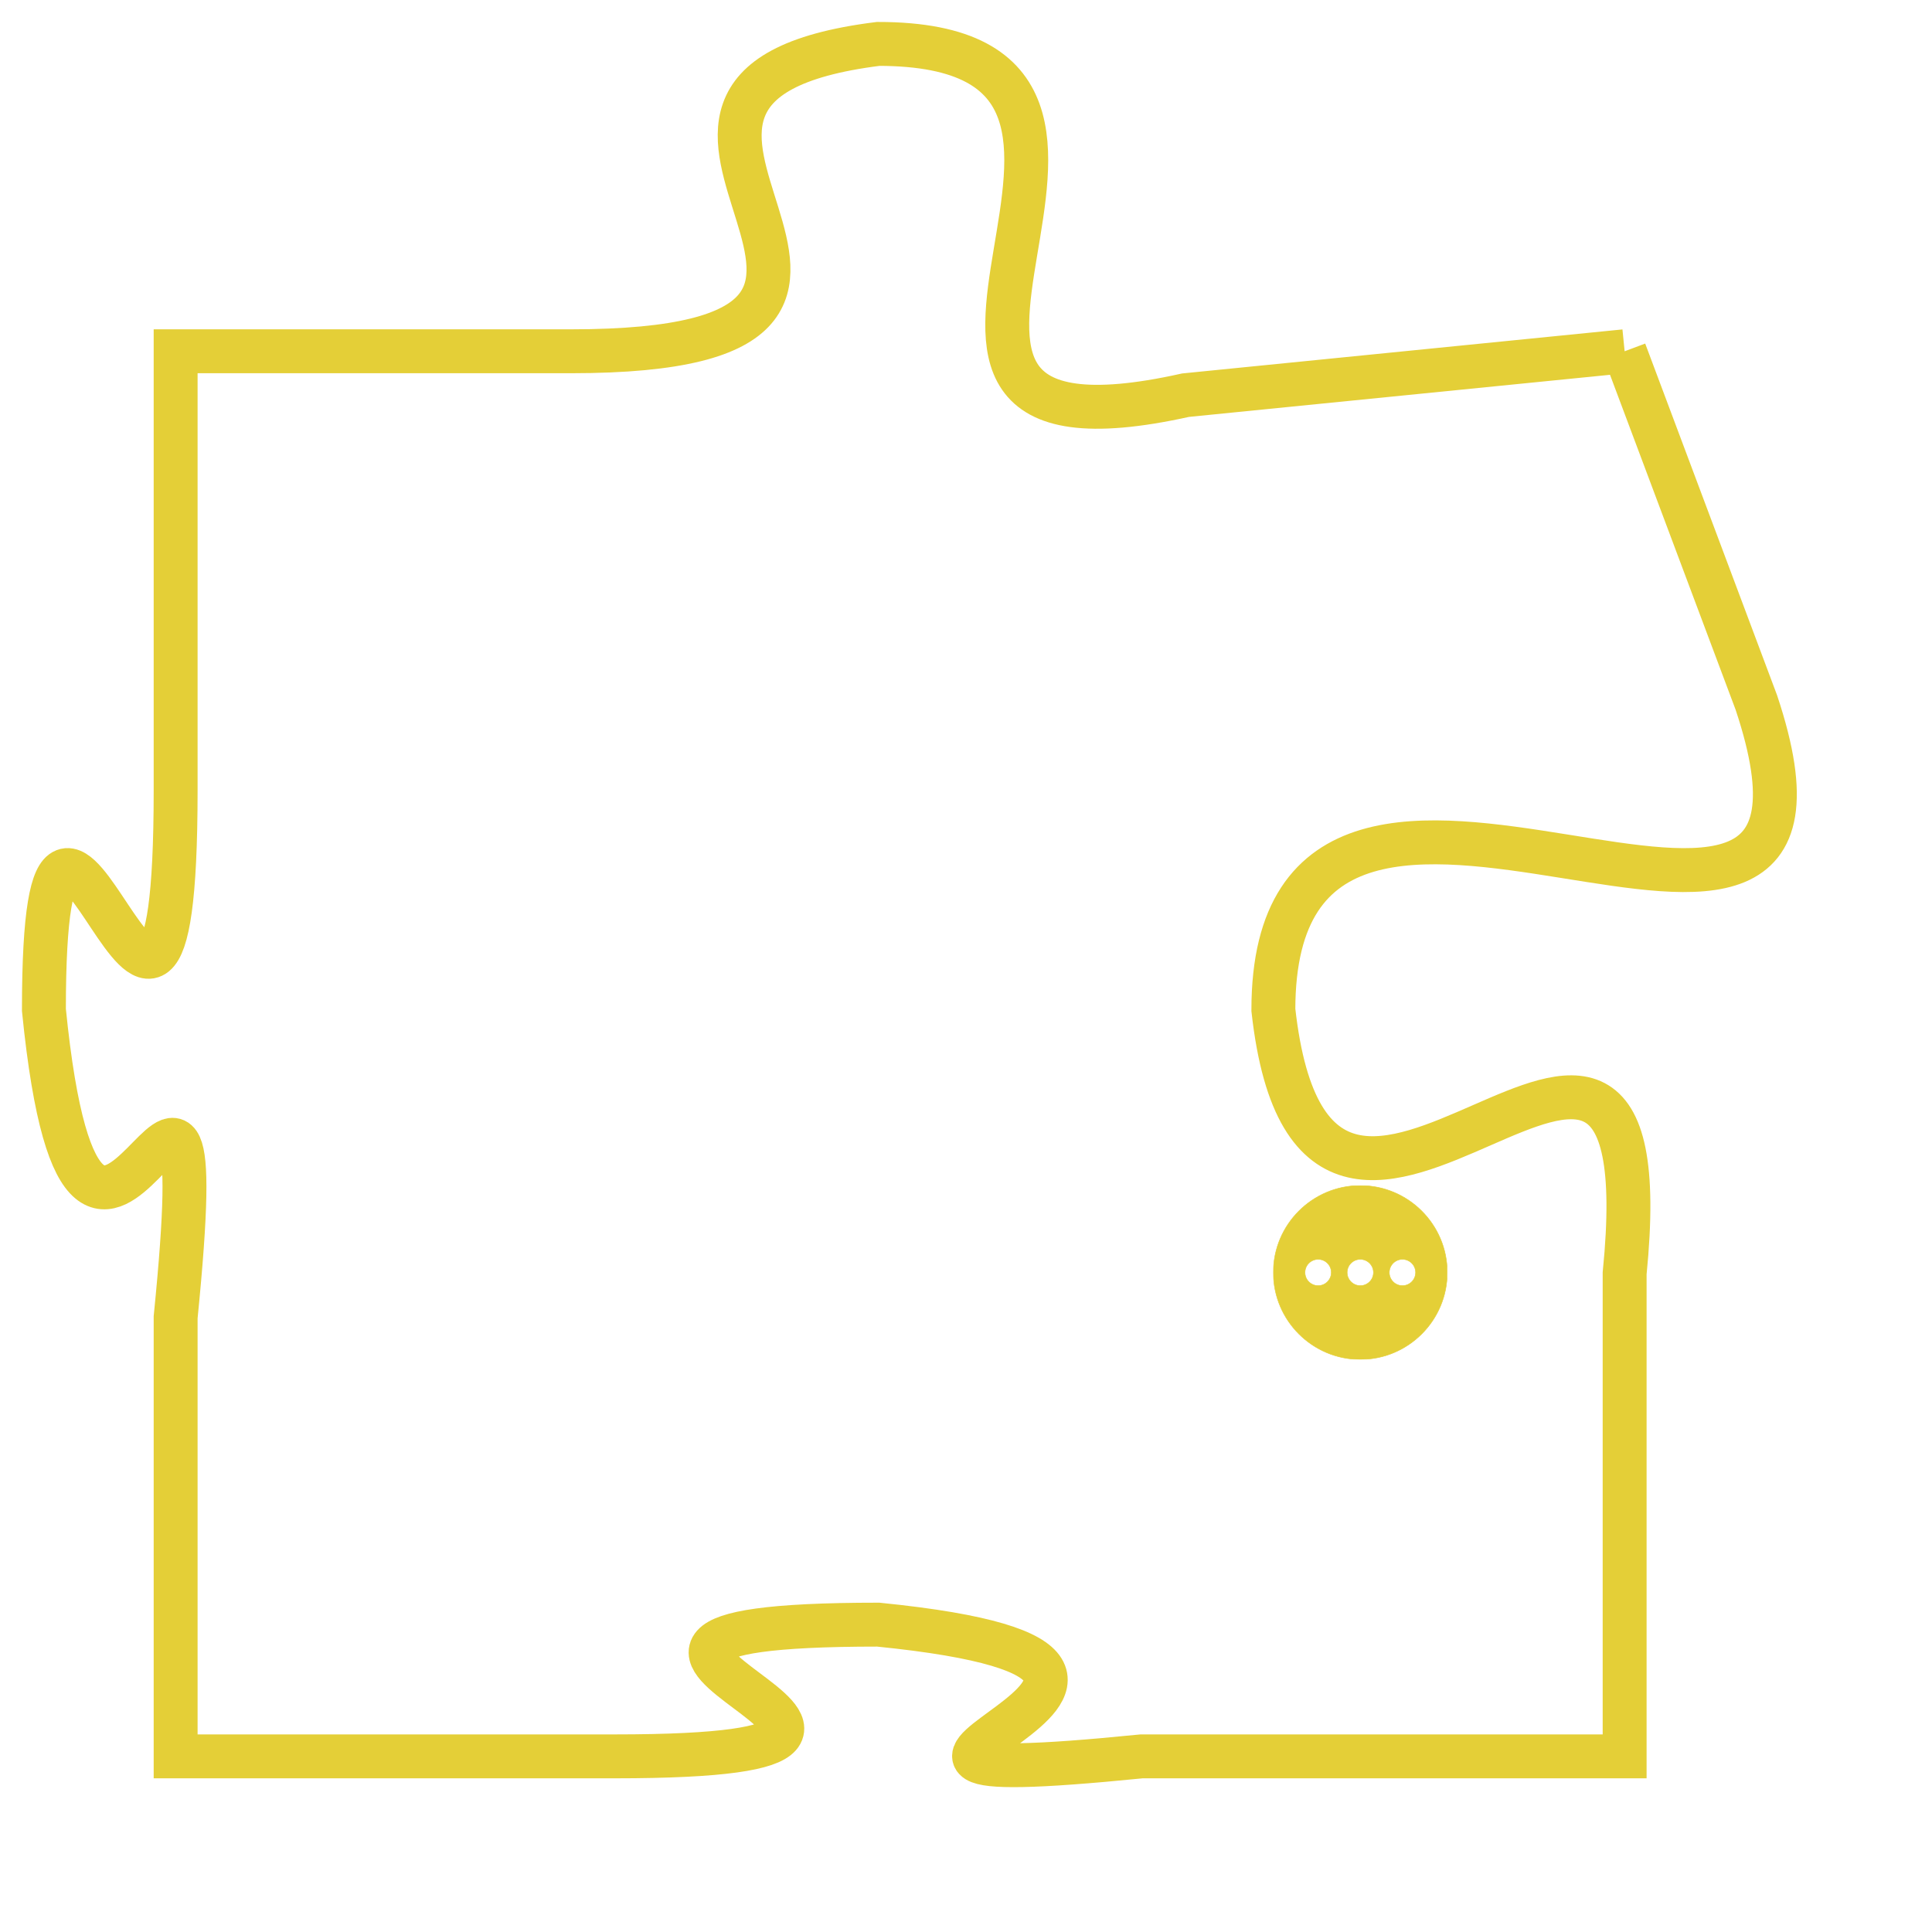 <svg version="1.1" xmlns="http://www.w3.org/2000/svg" xmlns:xlink="http://www.w3.org/1999/xlink" fill="transparent" x="0" y="0" width="350" height="350" preserveAspectRatio="xMinYMin slice"><style type="text/css">.links{fill:transparent;stroke: #E4CF37;}.links:hover{fill:#63D272; opacity:0.4;}</style><defs><g id="allt"><path id="t5883" d="M1122,1440 L1112,1441 C1103,1443 1113,1433 1105,1433 C1097,1434 1108,1440 1098,1440 L1089,1440 1089,1440 L1089,1450 C1089,1460 1086,1446 1086,1455 C1087,1465 1090,1452 1089,1462 L1089,1472 1089,1472 L1099,1472 C1109,1472 1095,1469 1105,1469 C1115,1470 1101,1473 1111,1472 L1122,1472 1122,1472 L1122,1461 C1123,1451 1115,1464 1114,1455 C1114,1446 1128,1457 1125,1448 L1122,1440"/></g><clipPath id="c" clipRule="evenodd" fill="transparent"><use href="#t5883"/></clipPath></defs><svg viewBox="1085 1432 44 42" preserveAspectRatio="xMinYMin meet"><svg width="4380" height="2430"><g><image crossorigin="anonymous" x="0" y="0" href="https://nftpuzzle.license-token.com/assets/completepuzzle.svg" width="100%" height="100%" /><g class="links"><use href="#t5883"/></g></g></svg><svg x="1114" y="1459" height="9%" width="9%" viewBox="0 0 330 330"><g><a xlink:href="https://nftpuzzle.license-token.com/" class="links"><title>See the most innovative NFT based token software licensing project</title><path fill="#E4CF37" id="more" d="M165,0C74.019,0,0,74.019,0,165s74.019,165,165,165s165-74.019,165-165S255.981,0,165,0z M85,190 c-13.785,0-25-11.215-25-25s11.215-25,25-25s25,11.215,25,25S98.785,190,85,190z M165,190c-13.785,0-25-11.215-25-25 s11.215-25,25-25s25,11.215,25,25S178.785,190,165,190z M245,190c-13.785,0-25-11.215-25-25s11.215-25,25-25 c13.785,0,25,11.215,25,25S258.785,190,245,190z"></path></a></g></svg></svg></svg>